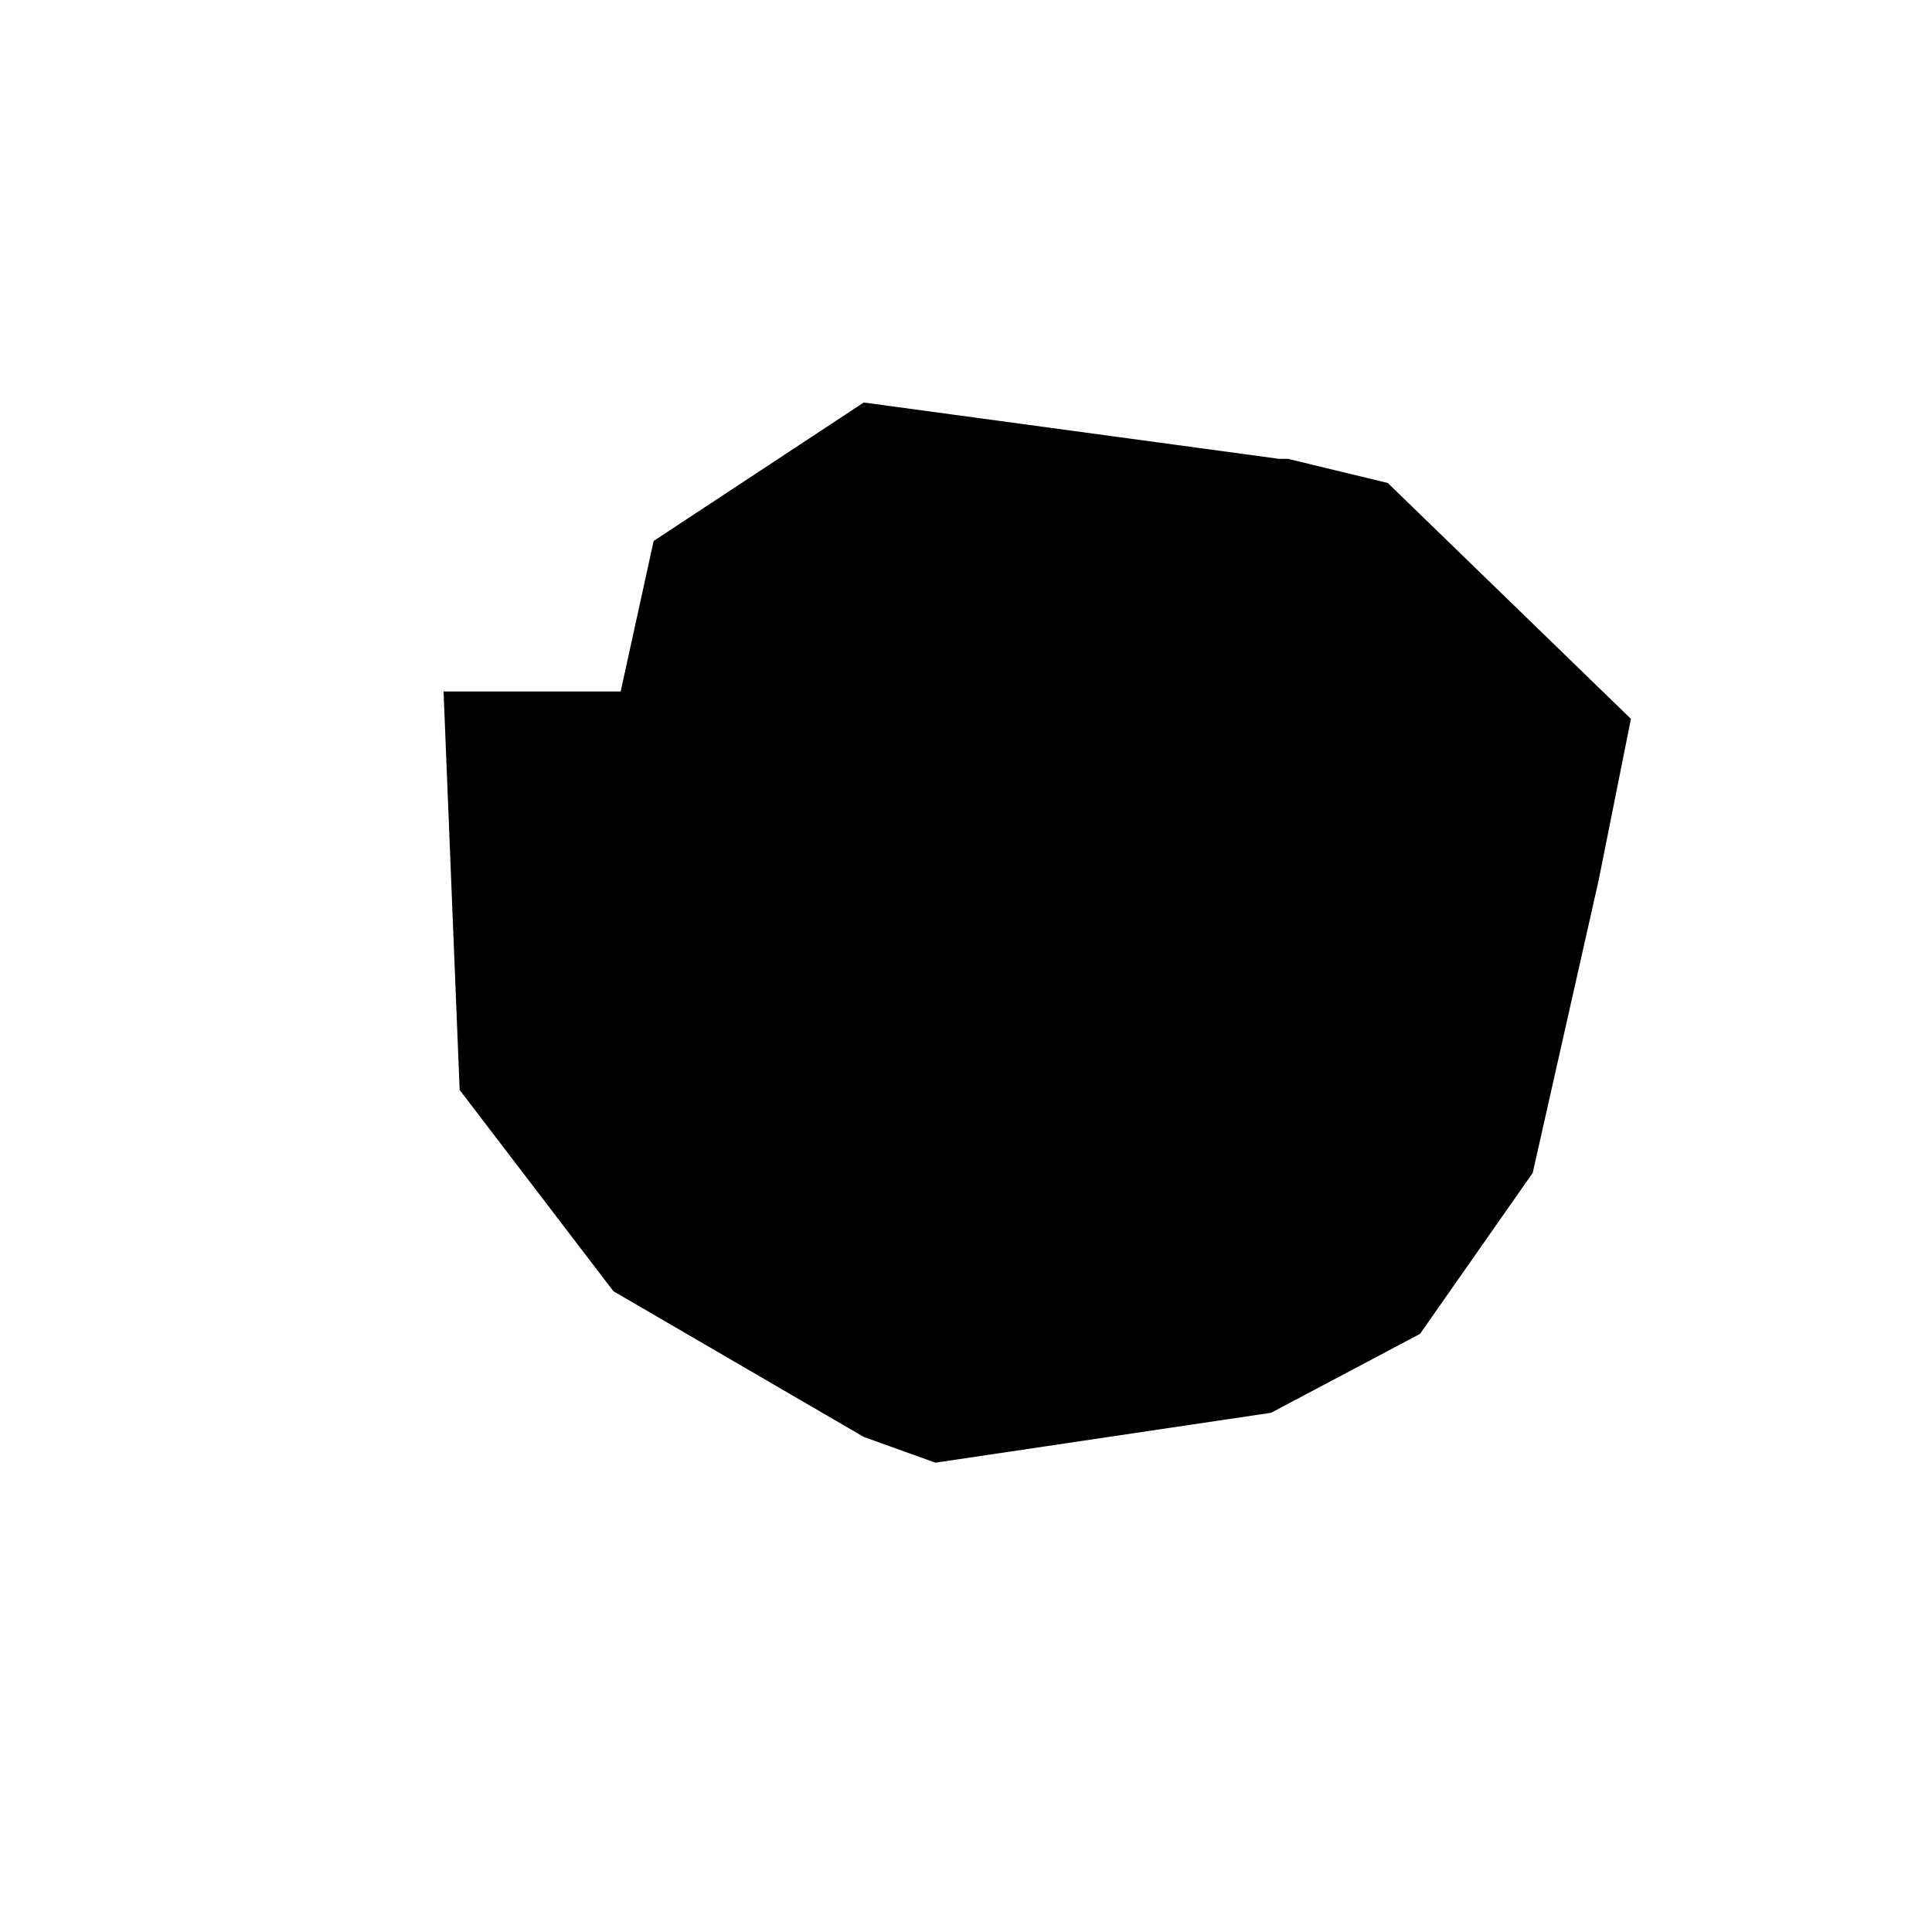 <svg id="Layer_1" data-name="Layer 1" xmlns="http://www.w3.org/2000/svg" viewBox="0 0 24 24"><title>masked_icons_fonts</title><path d="M17.64,16.57l1.4-2,.82-3.64.4-2L17.24,6,16,5.7h-.11L10.73,5,8.12,6.72,7.71,8.59l-2.2,0,.2,4.95,1.91,2.5,3.11,1.81.89.32,4.17-.62Z"/></svg>